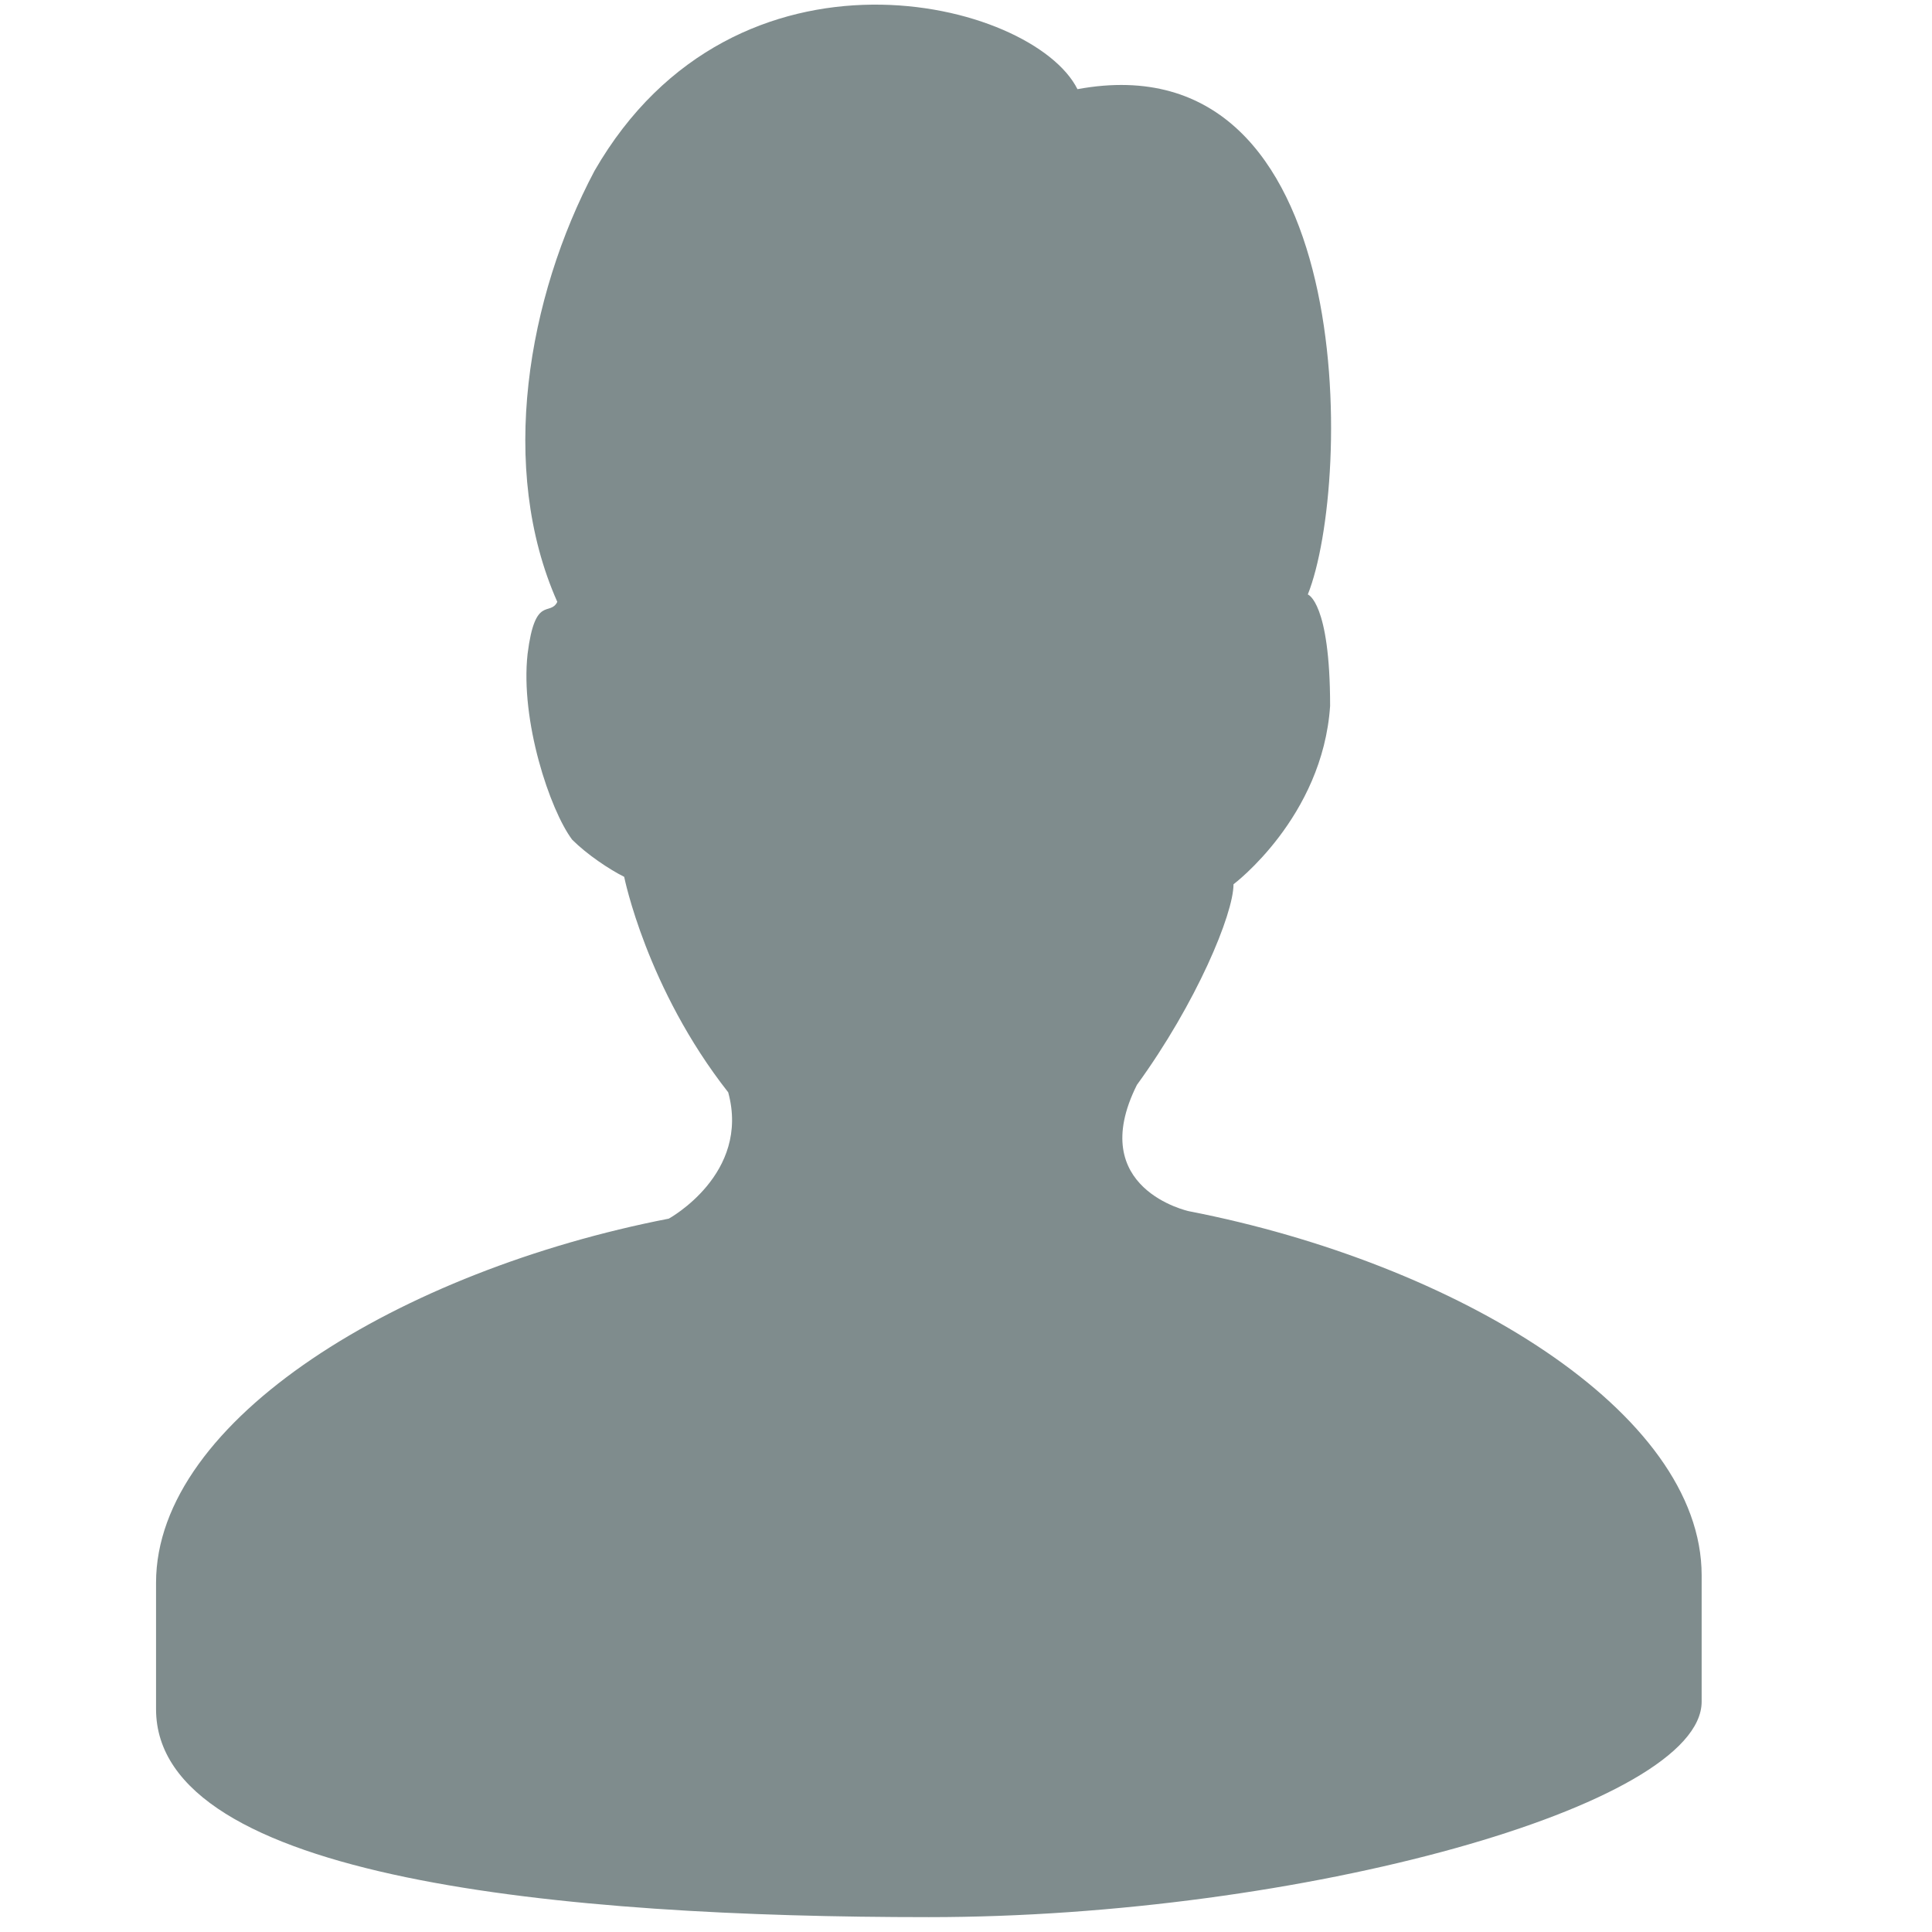 <svg xmlns="http://www.w3.org/2000/svg" viewBox="0 0 26 26" enable-background="new 0 0 26 26" style="fill: rgb(127, 140, 141);">
    <path d="M2.1,23c0,0,0-1.5,0-1.7c0-2.2,3.3-4.2,6.9-4.9c0,0,1.1-0.6,0.8-1.7c-1.1-1.4-1.4-2.9-1.4-2.9c-0.2-0.1-0.5-0.3-0.7-0.5 C7.4,10.9,7,9.7,7.1,8.8C7.2,8,7.4,8.3,7.5,8.1C6.7,6.3,7.1,4,8,2.3C9.9-1,13.9,0,14.5,1.2c3.8-0.7,3.7,5.3,3.1,6.8 c0,0,0.3,0.1,0.3,1.5c-0.1,1.5-1.3,2.4-1.3,2.4c0,0.4-0.5,1.6-1.3,2.7c-0.7,1.4,0.7,1.7,0.7,1.7c3.6,0.7,6.9,2.7,6.9,4.9 c0,0.2,0,1.7,0,1.7c0,1.4-5.4,2.9-10.4,2.9C7.6,25.8,2.1,25.3,2.1,23z"/>
</svg>